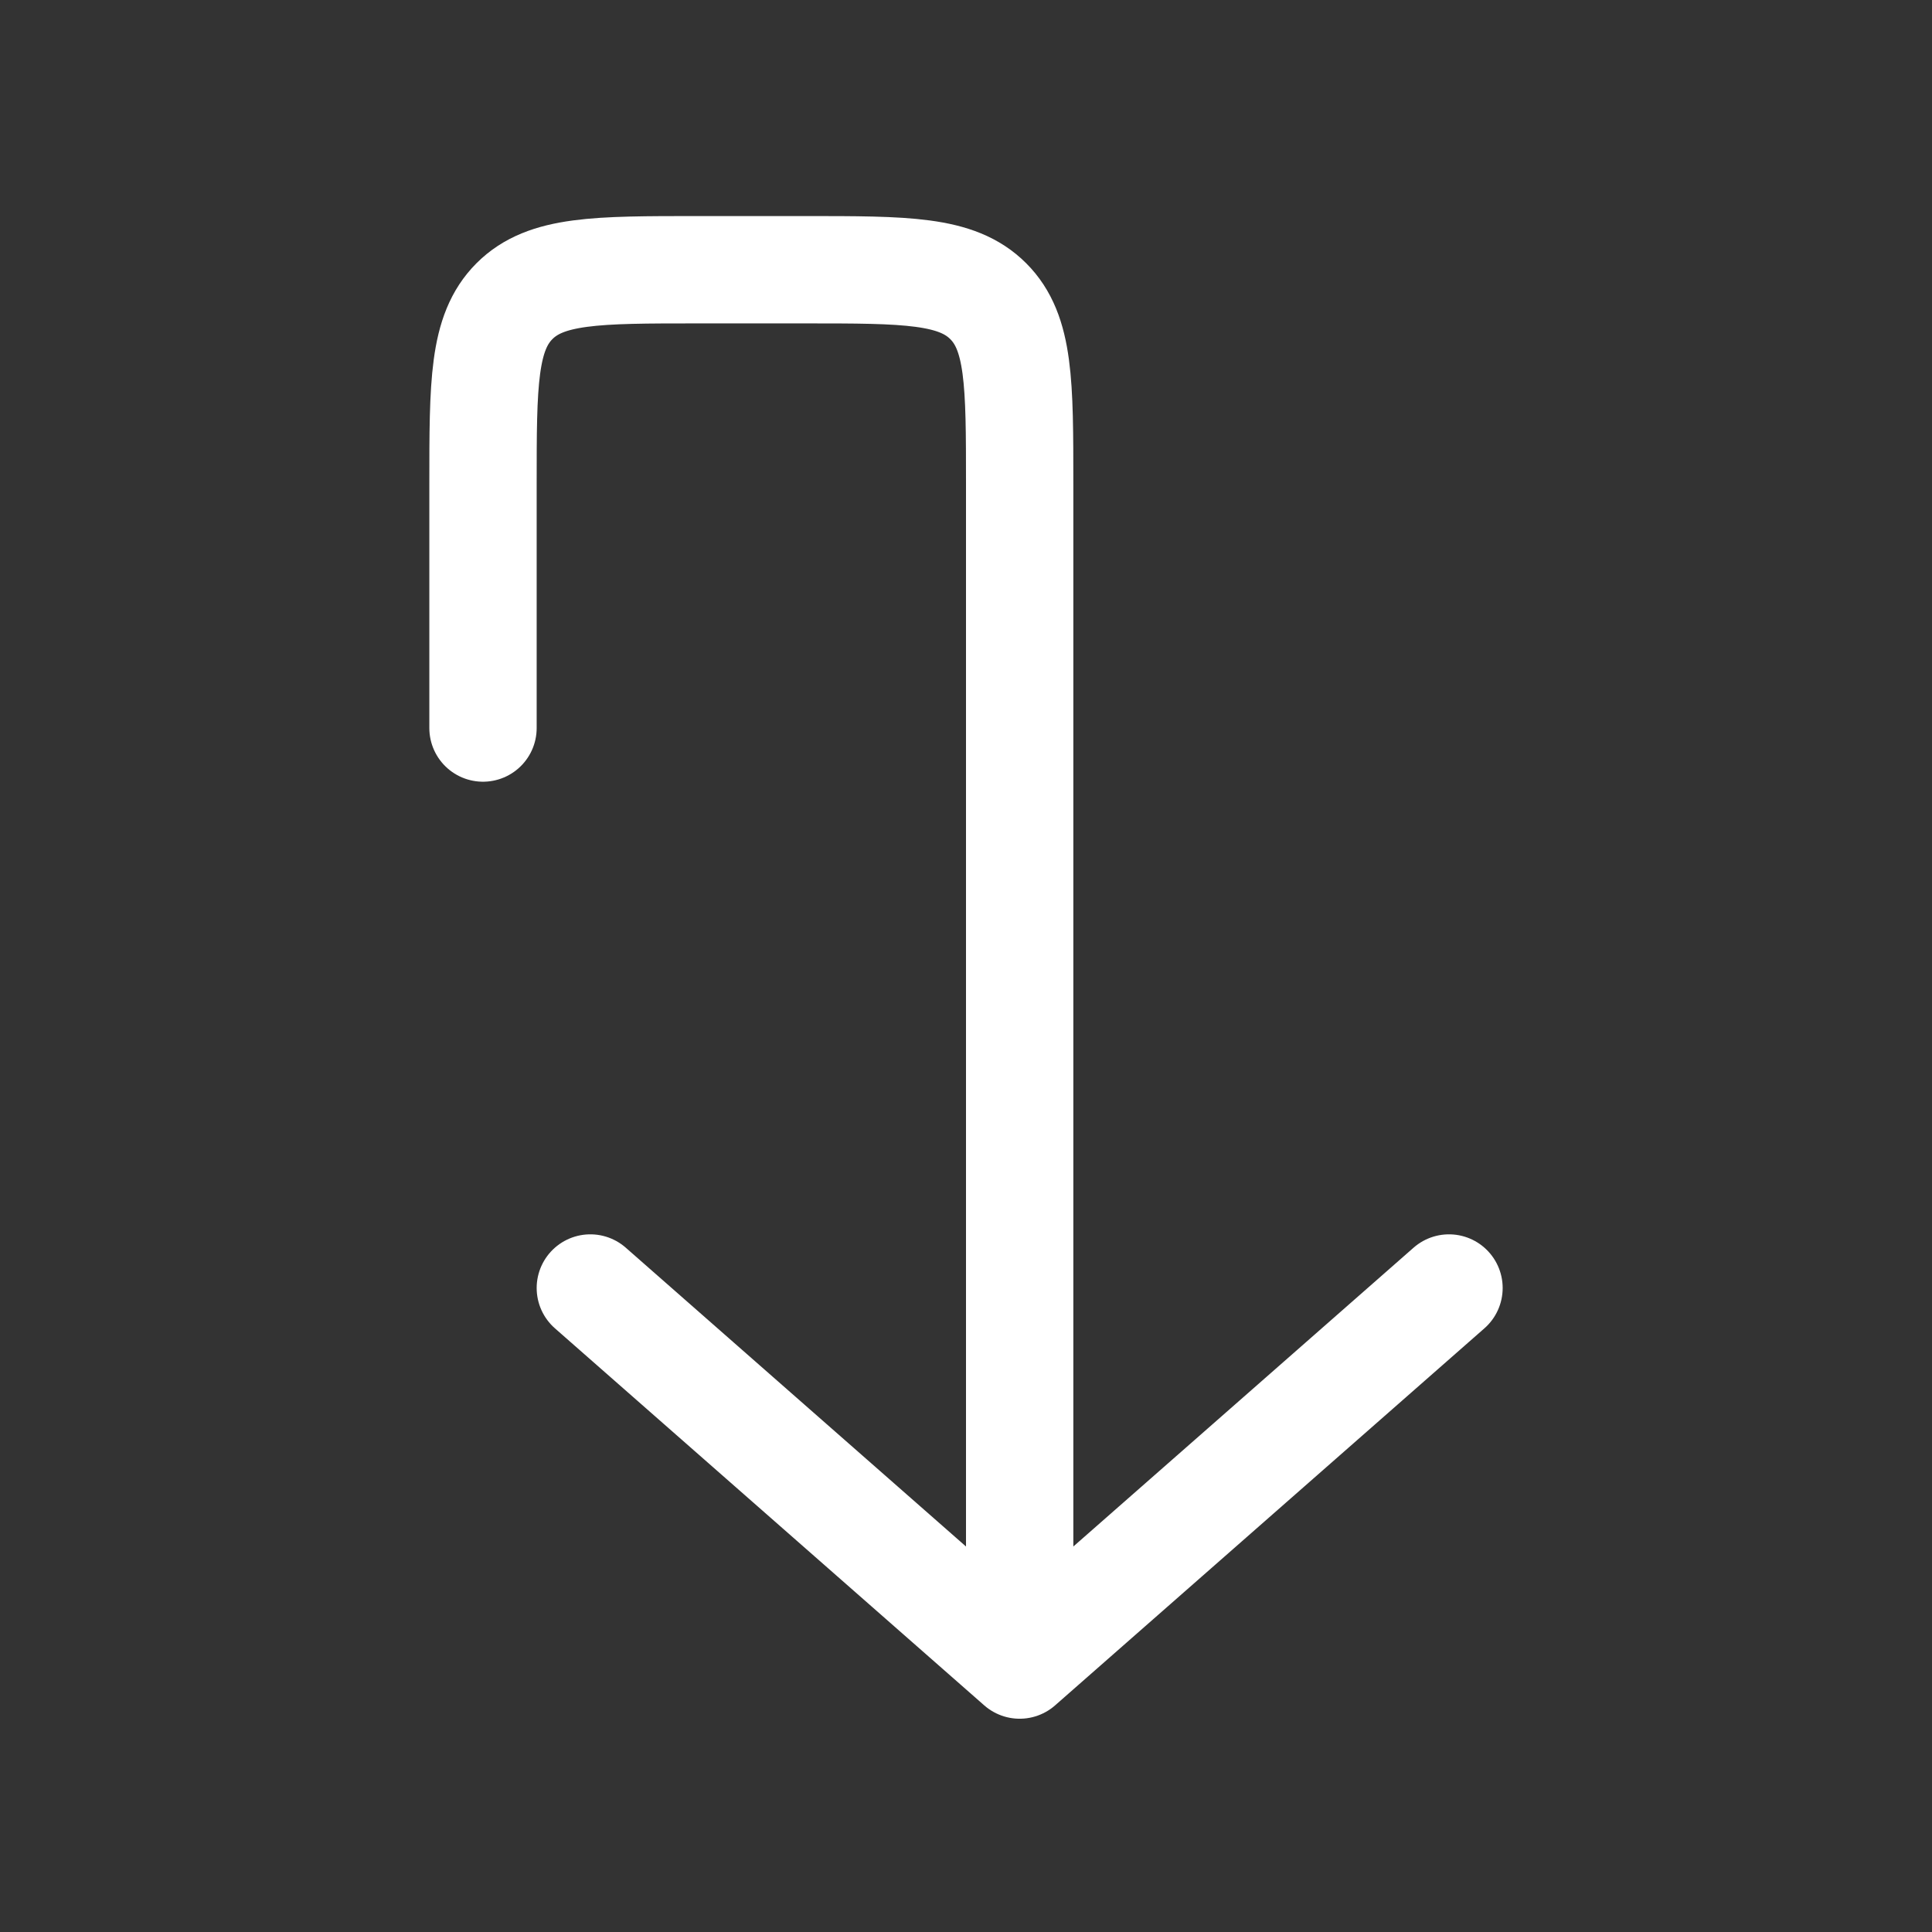 <svg fill="none" height="18" width="18" xmlns="http://www.w3.org/2000/svg" xmlns:xlink="http://www.w3.org/1999/xlink"><rect width="100%" height="100%" fill="#333333" stroke="none"/><clipPath id="a"><path d="m0 0h18v18h-18z"/></clipPath><clipPath id="b"><path d="m0 0h18v18h-18z" transform="matrix(0 -1 1 0 0 18)"/></clipPath><g clip-path="url(#a)"><g clip-path="url(#b)"><path d="m9.5 15.513v-11c0-.942 0-1.414-.293-1.707s-.764-.293-1.707-.293h-1c-.943 0-1.414 0-1.707.293-.293.294-.293.765-.293 1.707v2.27m5 8.73 4-3.513m-4 3.513-4-3.513" stroke="#fff" stroke-linecap="round" stroke-linejoin="round"/></g></g></svg>